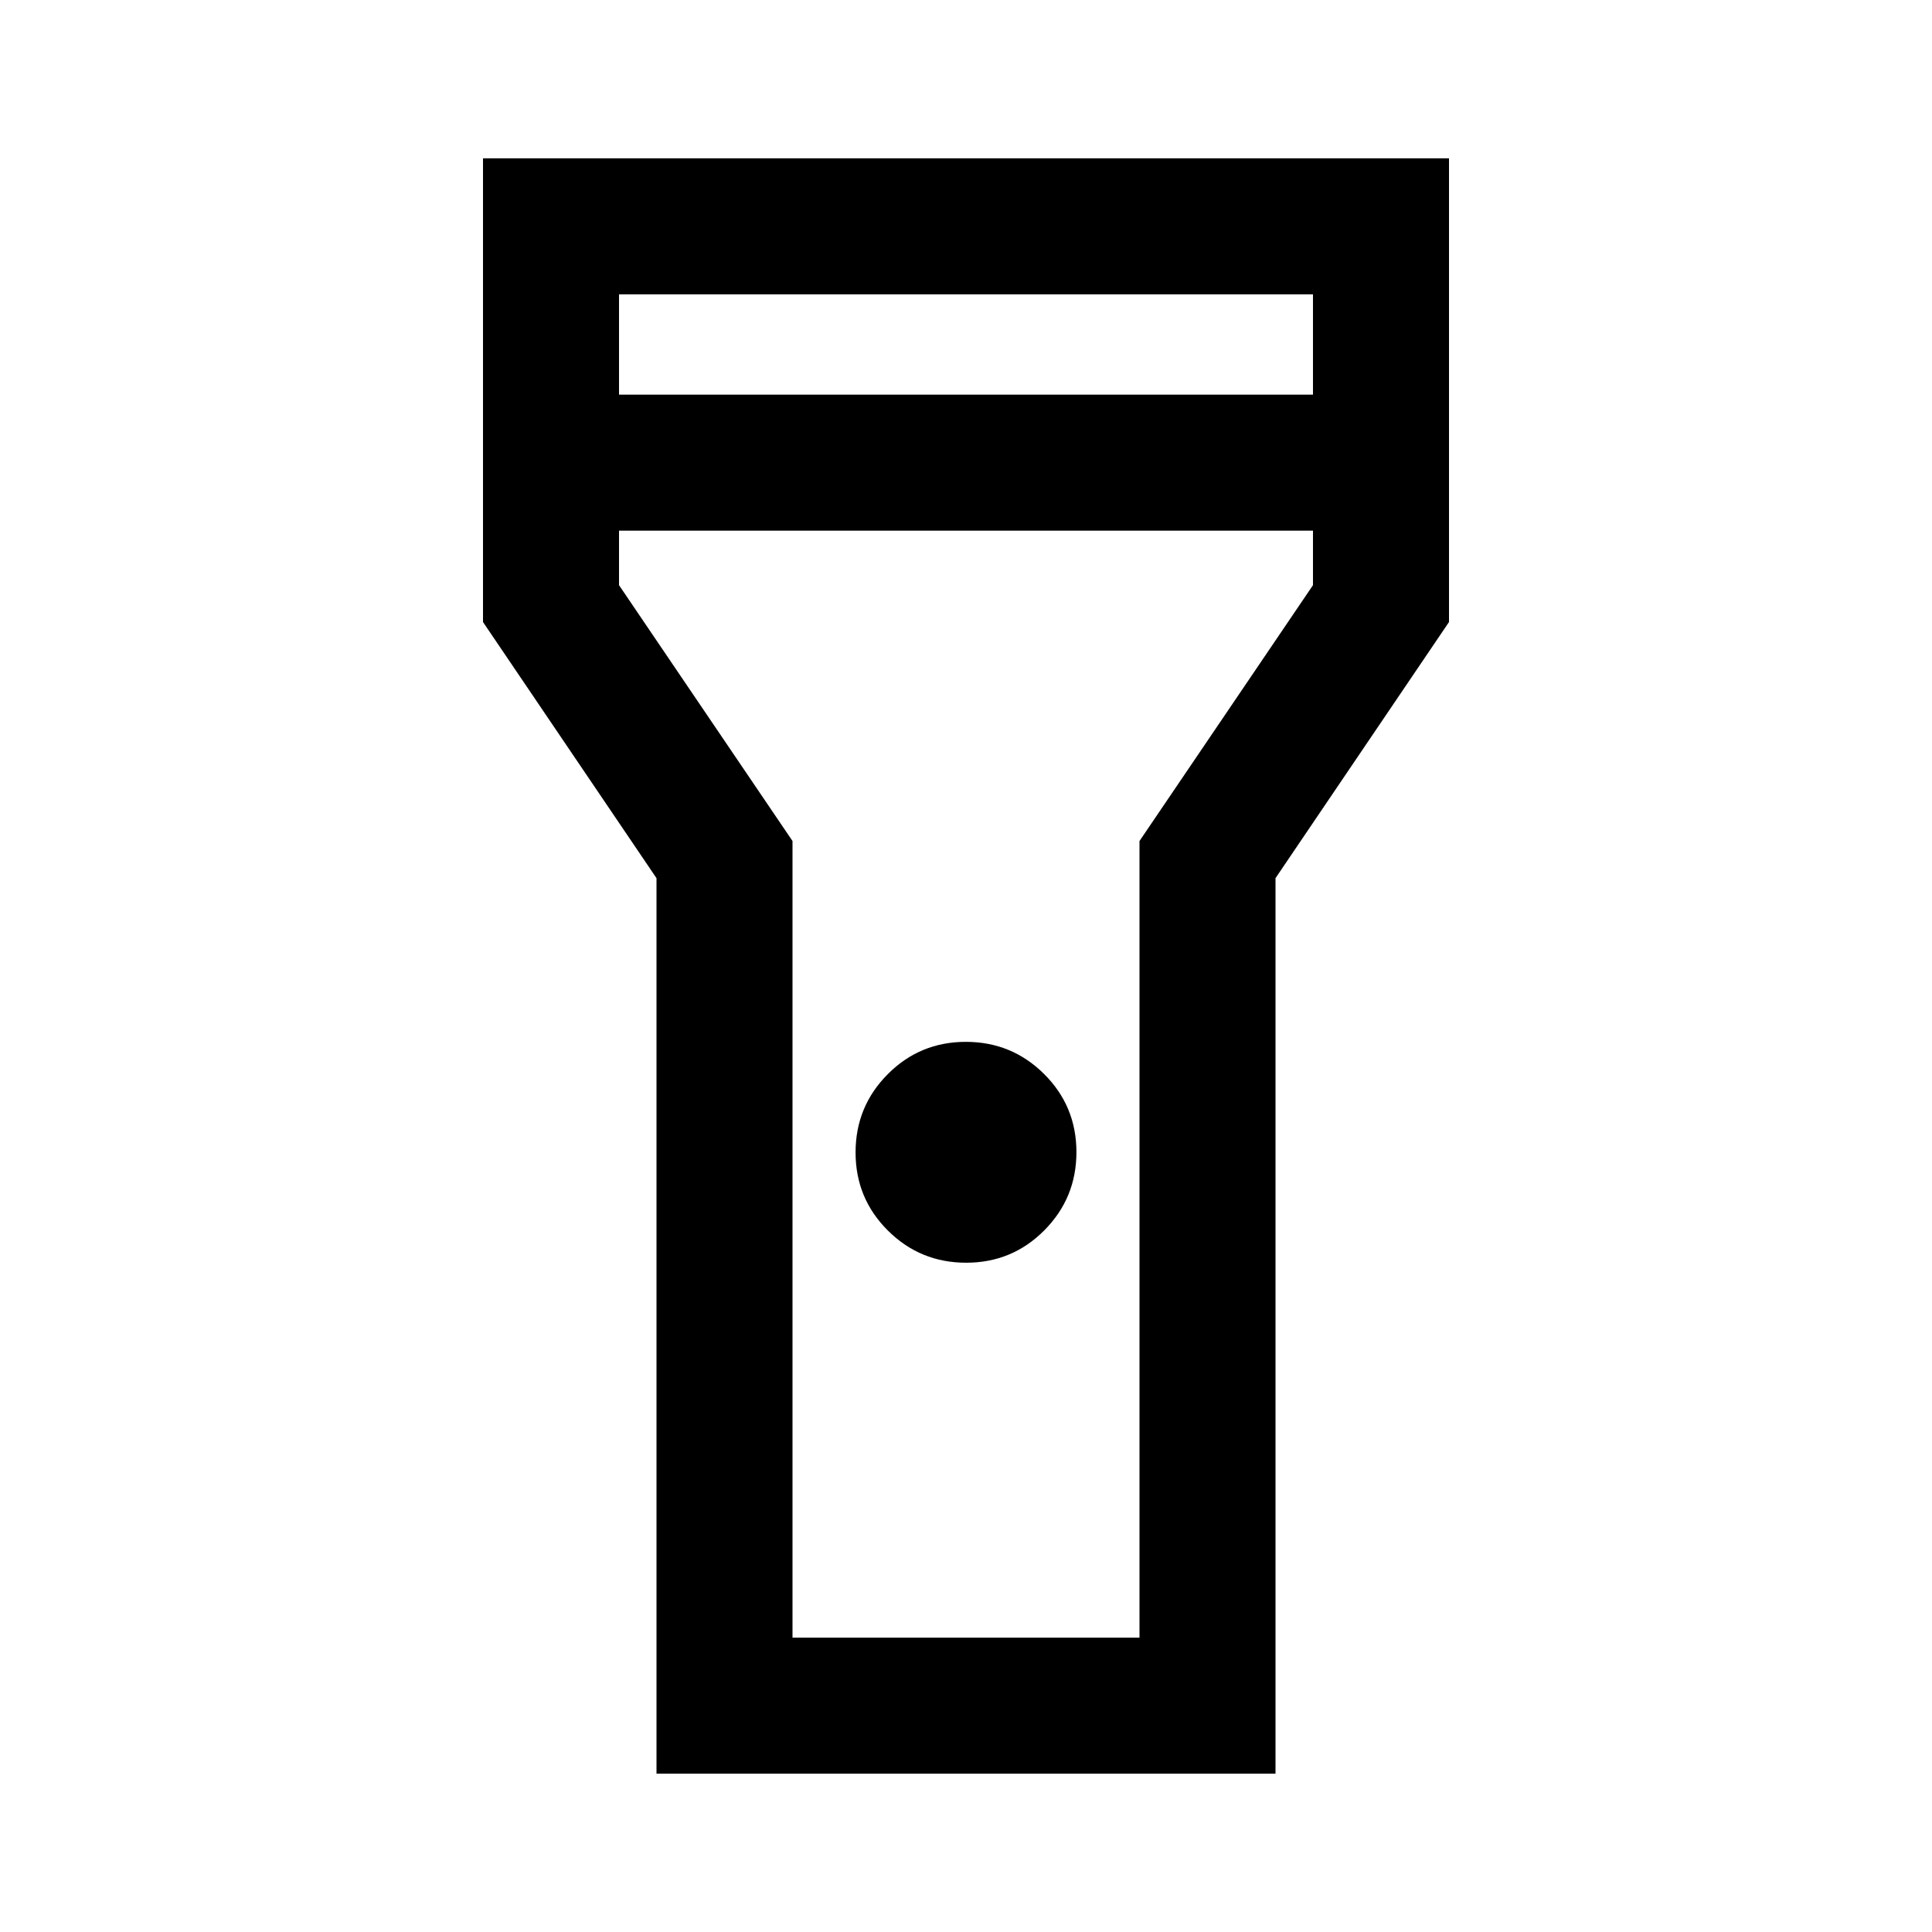 <svg xmlns="http://www.w3.org/2000/svg" height="40" viewBox="0 -960 960 960" width="40"><path d="M326.21-78.67v-444.97L240-650.92v-230.41h480v230.41l-86.21 127.28v444.97H326.21Zm153.87-253.89q-22.82 0-38.89-15.98-16.06-15.98-16.06-38.81 0-22.83 15.98-38.89 15.98-16.07 38.81-16.07 22.82 0 38.89 15.98 16.06 15.98 16.06 38.81 0 22.83-15.98 38.89-15.98 16.07-38.81 16.07ZM307.59-763.9h344.82v-49.84H307.59v49.84Zm344.82 67.59H307.59v27.08l86.2 127.13v395.84h172.42V-542.1l86.2-127.13v-27.08ZM480-480Z"/></svg>